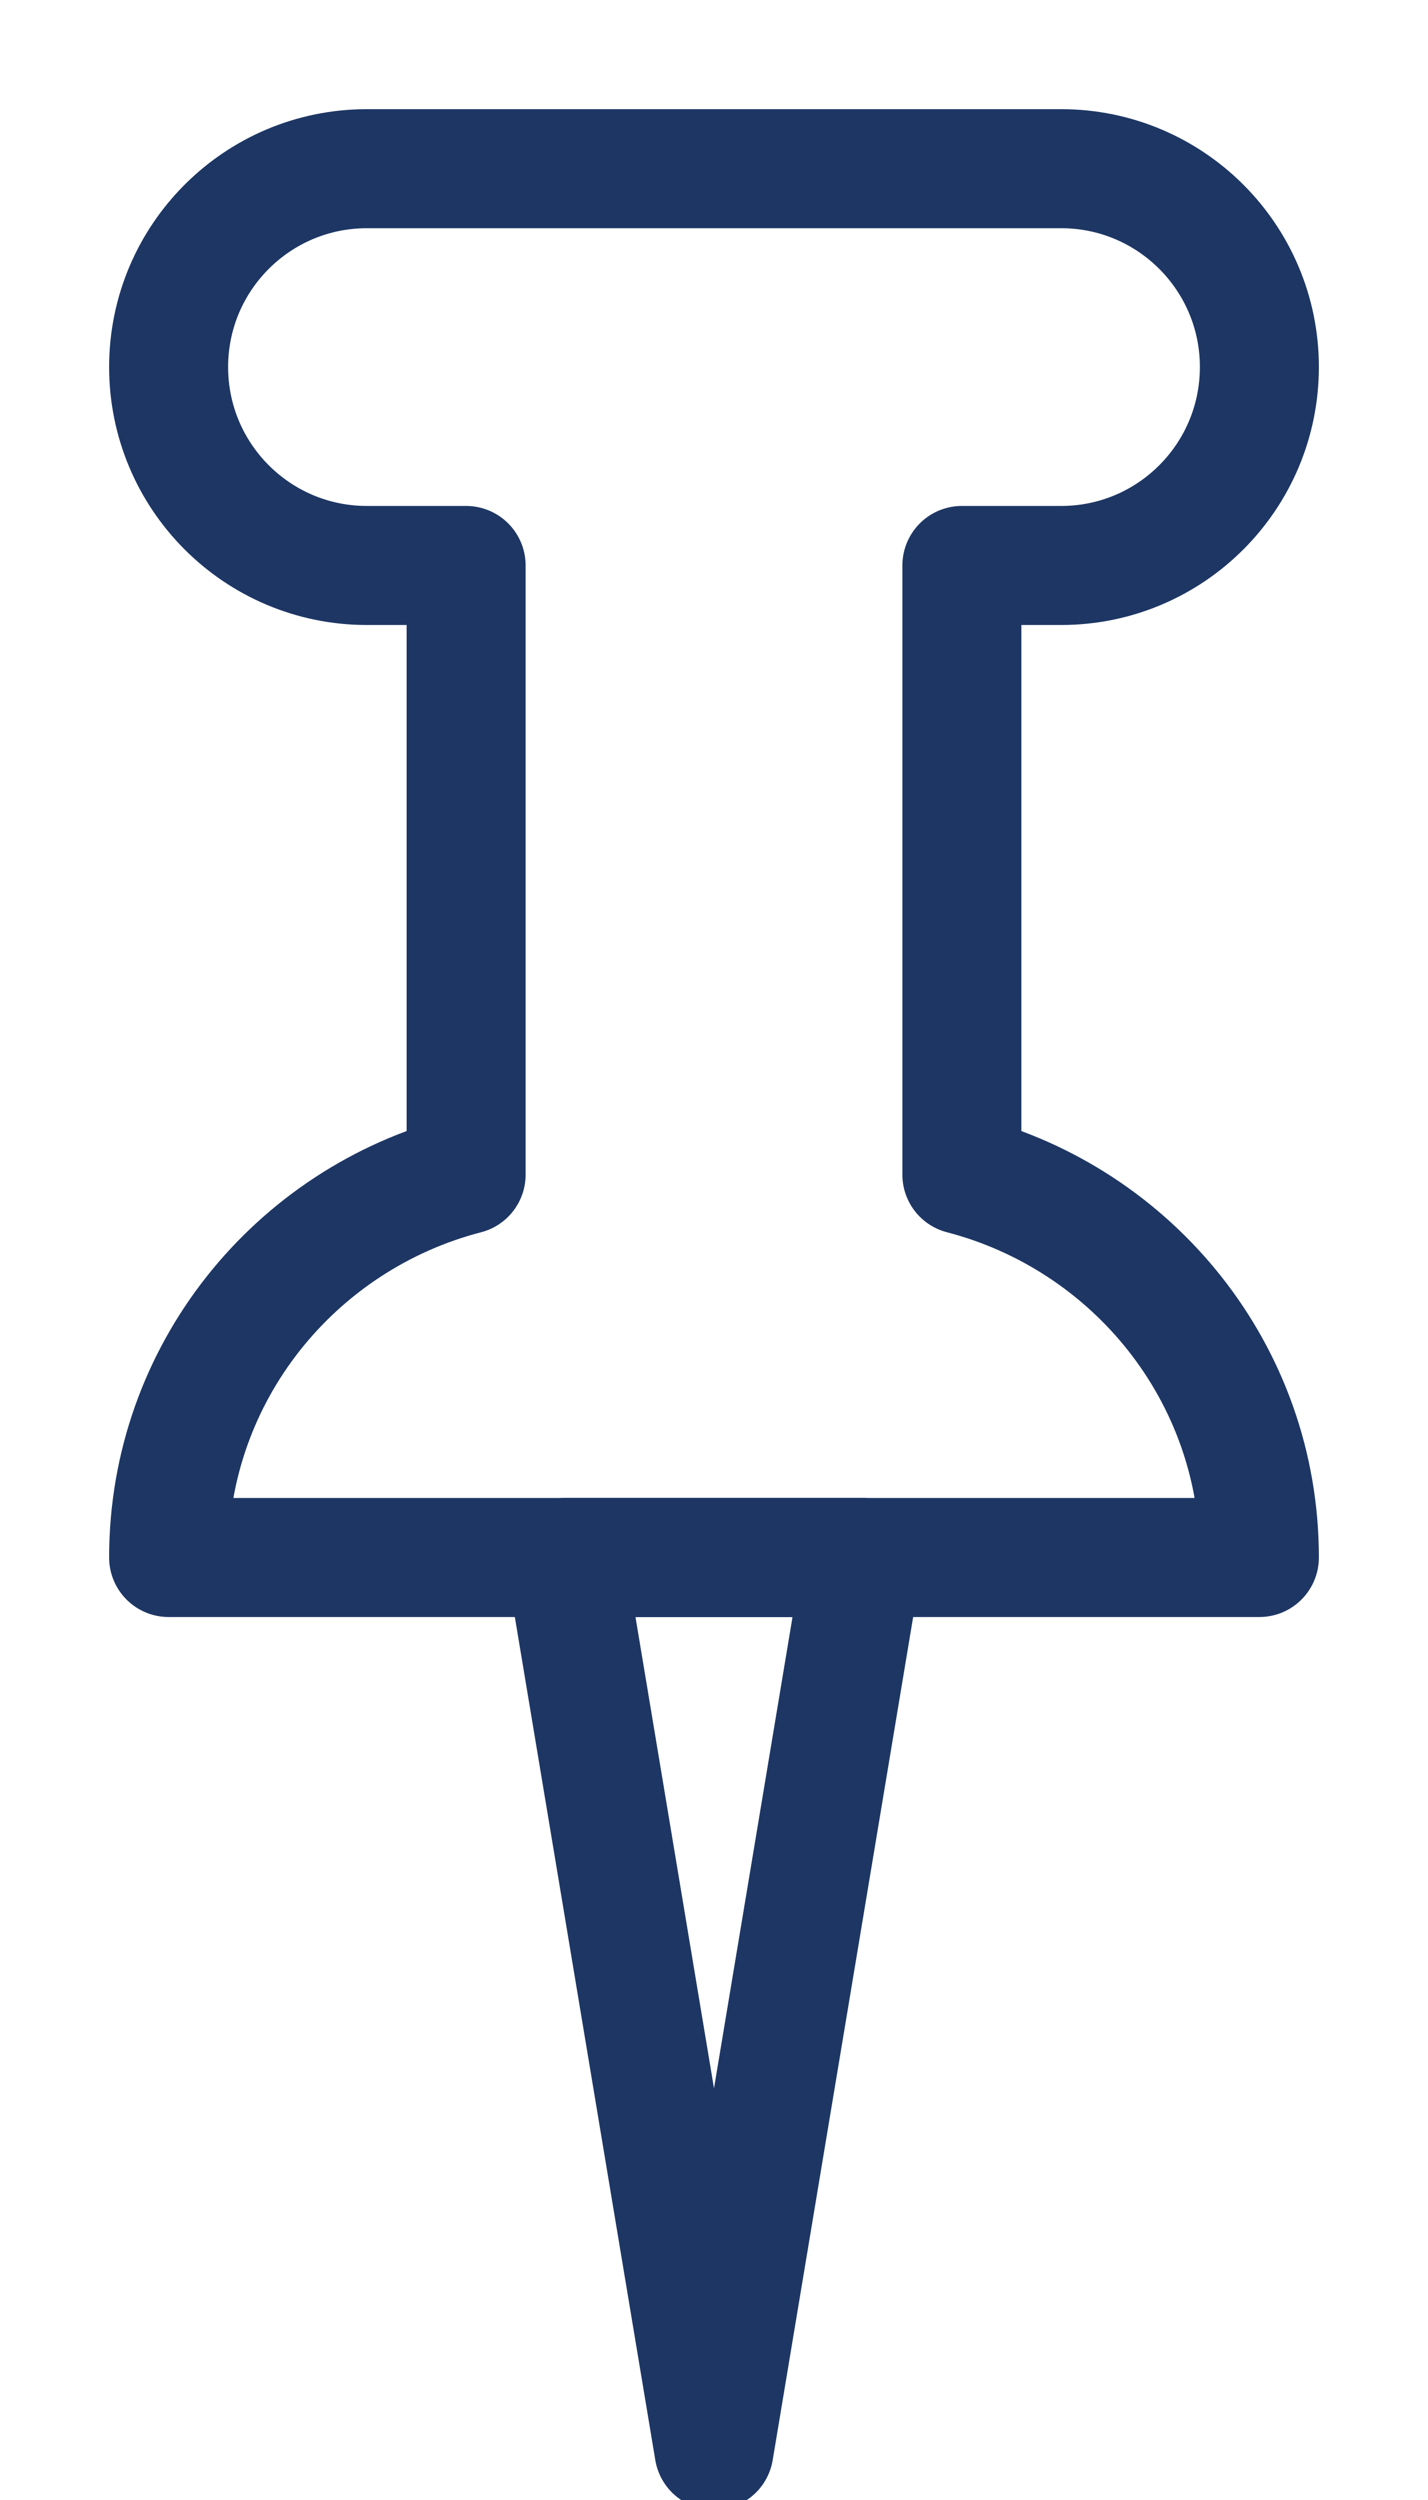 <?xml version="1.0" encoding="UTF-8"?>
<svg width="12px" height="21px" viewBox="0 0 12 21" version="1.1" xmlns="http://www.w3.org/2000/svg" xmlns:xlink="http://www.w3.org/1999/xlink">
    <!-- Generator: Sketch 49.3 (51167) - http://www.bohemiancoding.com/sketch -->
    <title>Sin título-17</title>
    <desc>Created with Sketch.</desc>
    <defs></defs>
    <g id="xplodde-symbols" stroke="none" stroke-width="1" fill="none" fill-rule="evenodd" stroke-linecap="round" stroke-linejoin="round">
        <g id="on-contract---search-contract" transform="translate(-119, -27)" stroke="#1D3664">
            <g id="Group" transform="translate(77, 28)">
                <g id="Sin-título-17" transform="translate(43, 0)">
                    <polygon id="Shape" points="5 19.583 6.25 12.083 3.75 12.083"></polygon>
                    <path d="M7.083,8.867 L7.083,3.75 L7.917,3.75 C8.837,3.75 9.583,3.004 9.583,2.083 C9.583,1.163 8.837,0.417 7.917,0.417 L2.083,0.417 C1.163,0.417 0.417,1.163 0.417,2.083 C0.417,3.004 1.163,3.75 2.083,3.75 L2.917,3.75 L2.917,8.867 C1.482,9.239 0.417,10.532 0.417,12.083 L9.583,12.083 C9.583,10.532 8.518,9.24 7.083,8.867 Z" id="Shape"></path>
                </g>
            </g>
        </g>
    </g>
</svg>